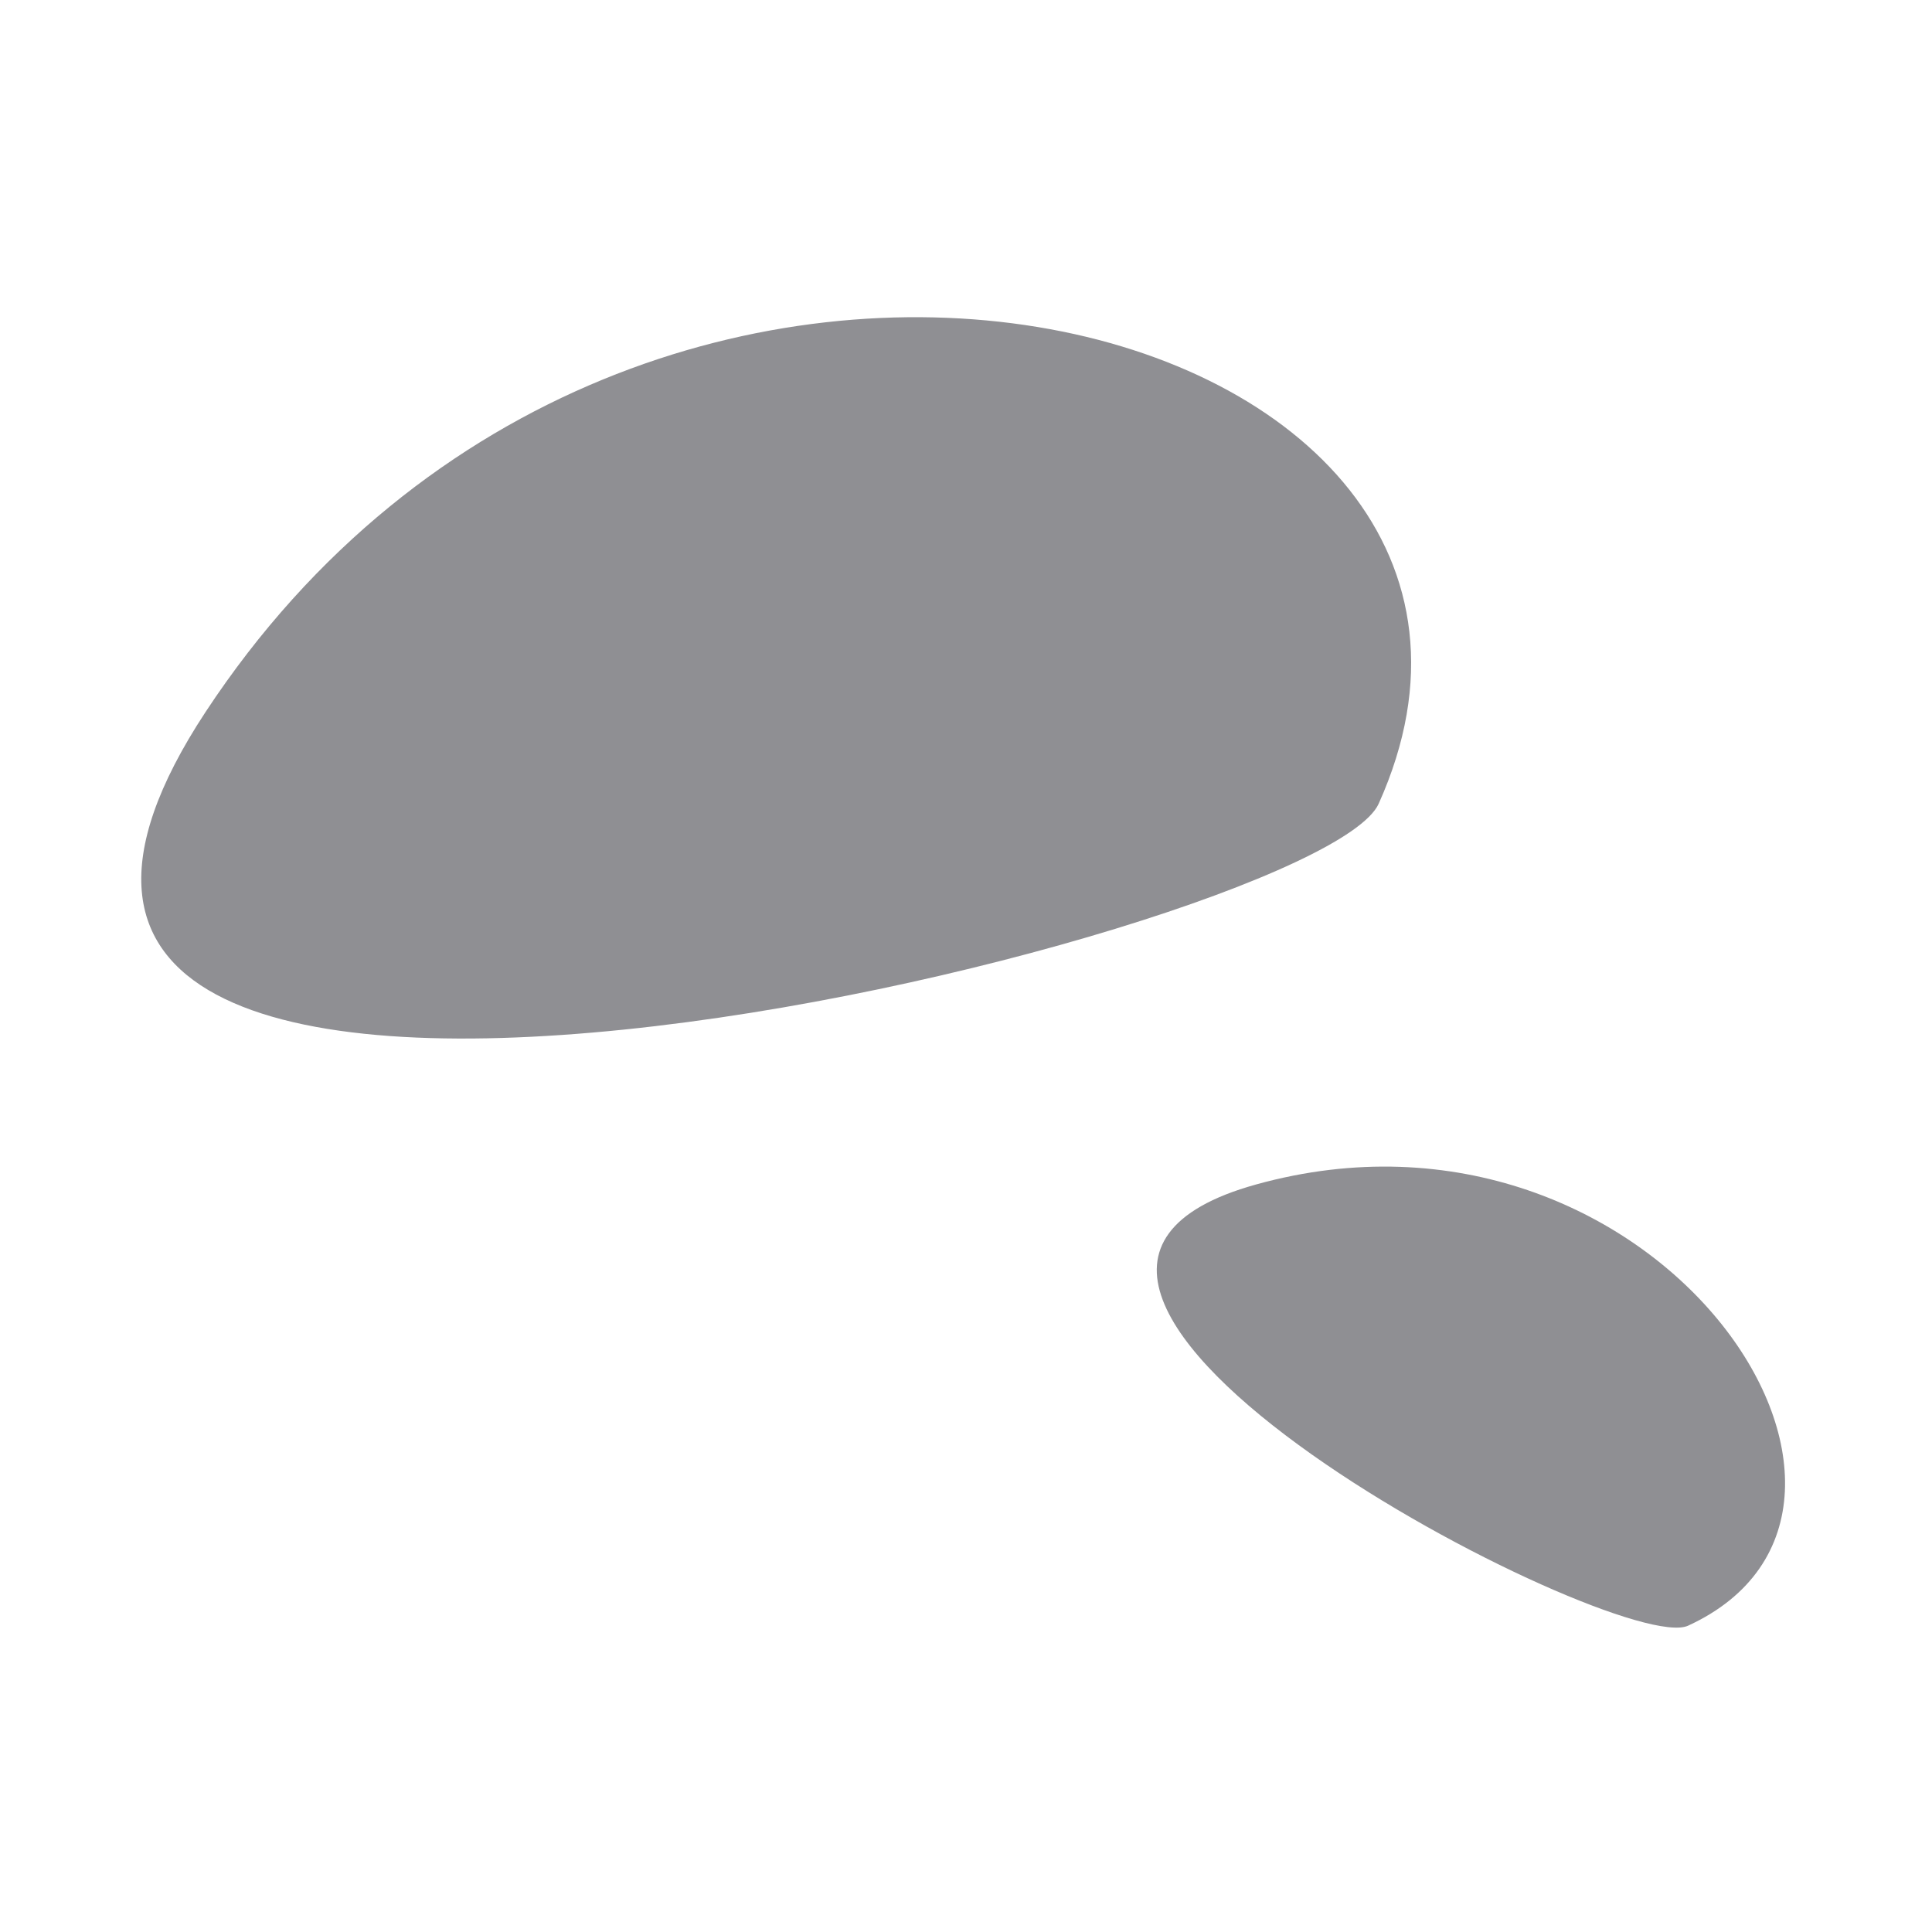 <svg xmlns="http://www.w3.org/2000/svg" width="5000" height="5000" viewBox="0 0 5000 5000">
  <defs>
    <style>
      .cls-1 {
        fill: #8f8f93;
        fill-rule: evenodd;
      }
    </style>
  </defs>
  <path id="Kleurenvulling_1" data-name="Kleurenvulling 1" class="cls-1" d="M3568,2080C3412.8,2425.25-475.619,3373.09,532.1,1842.42,1653.48,139.077,4138.95,809.875,3568,2080Z"/>
  <path id="Kleurenvulling_2" data-name="Kleurenvulling 2" class="cls-1" d="M4368.7,4207.27c-180.53,82.9-2044.74-884.65-1118.04-1141.86C4281.89,2779.19,5032.81,3902.29,4368.7,4207.27Z"/>
</svg>
